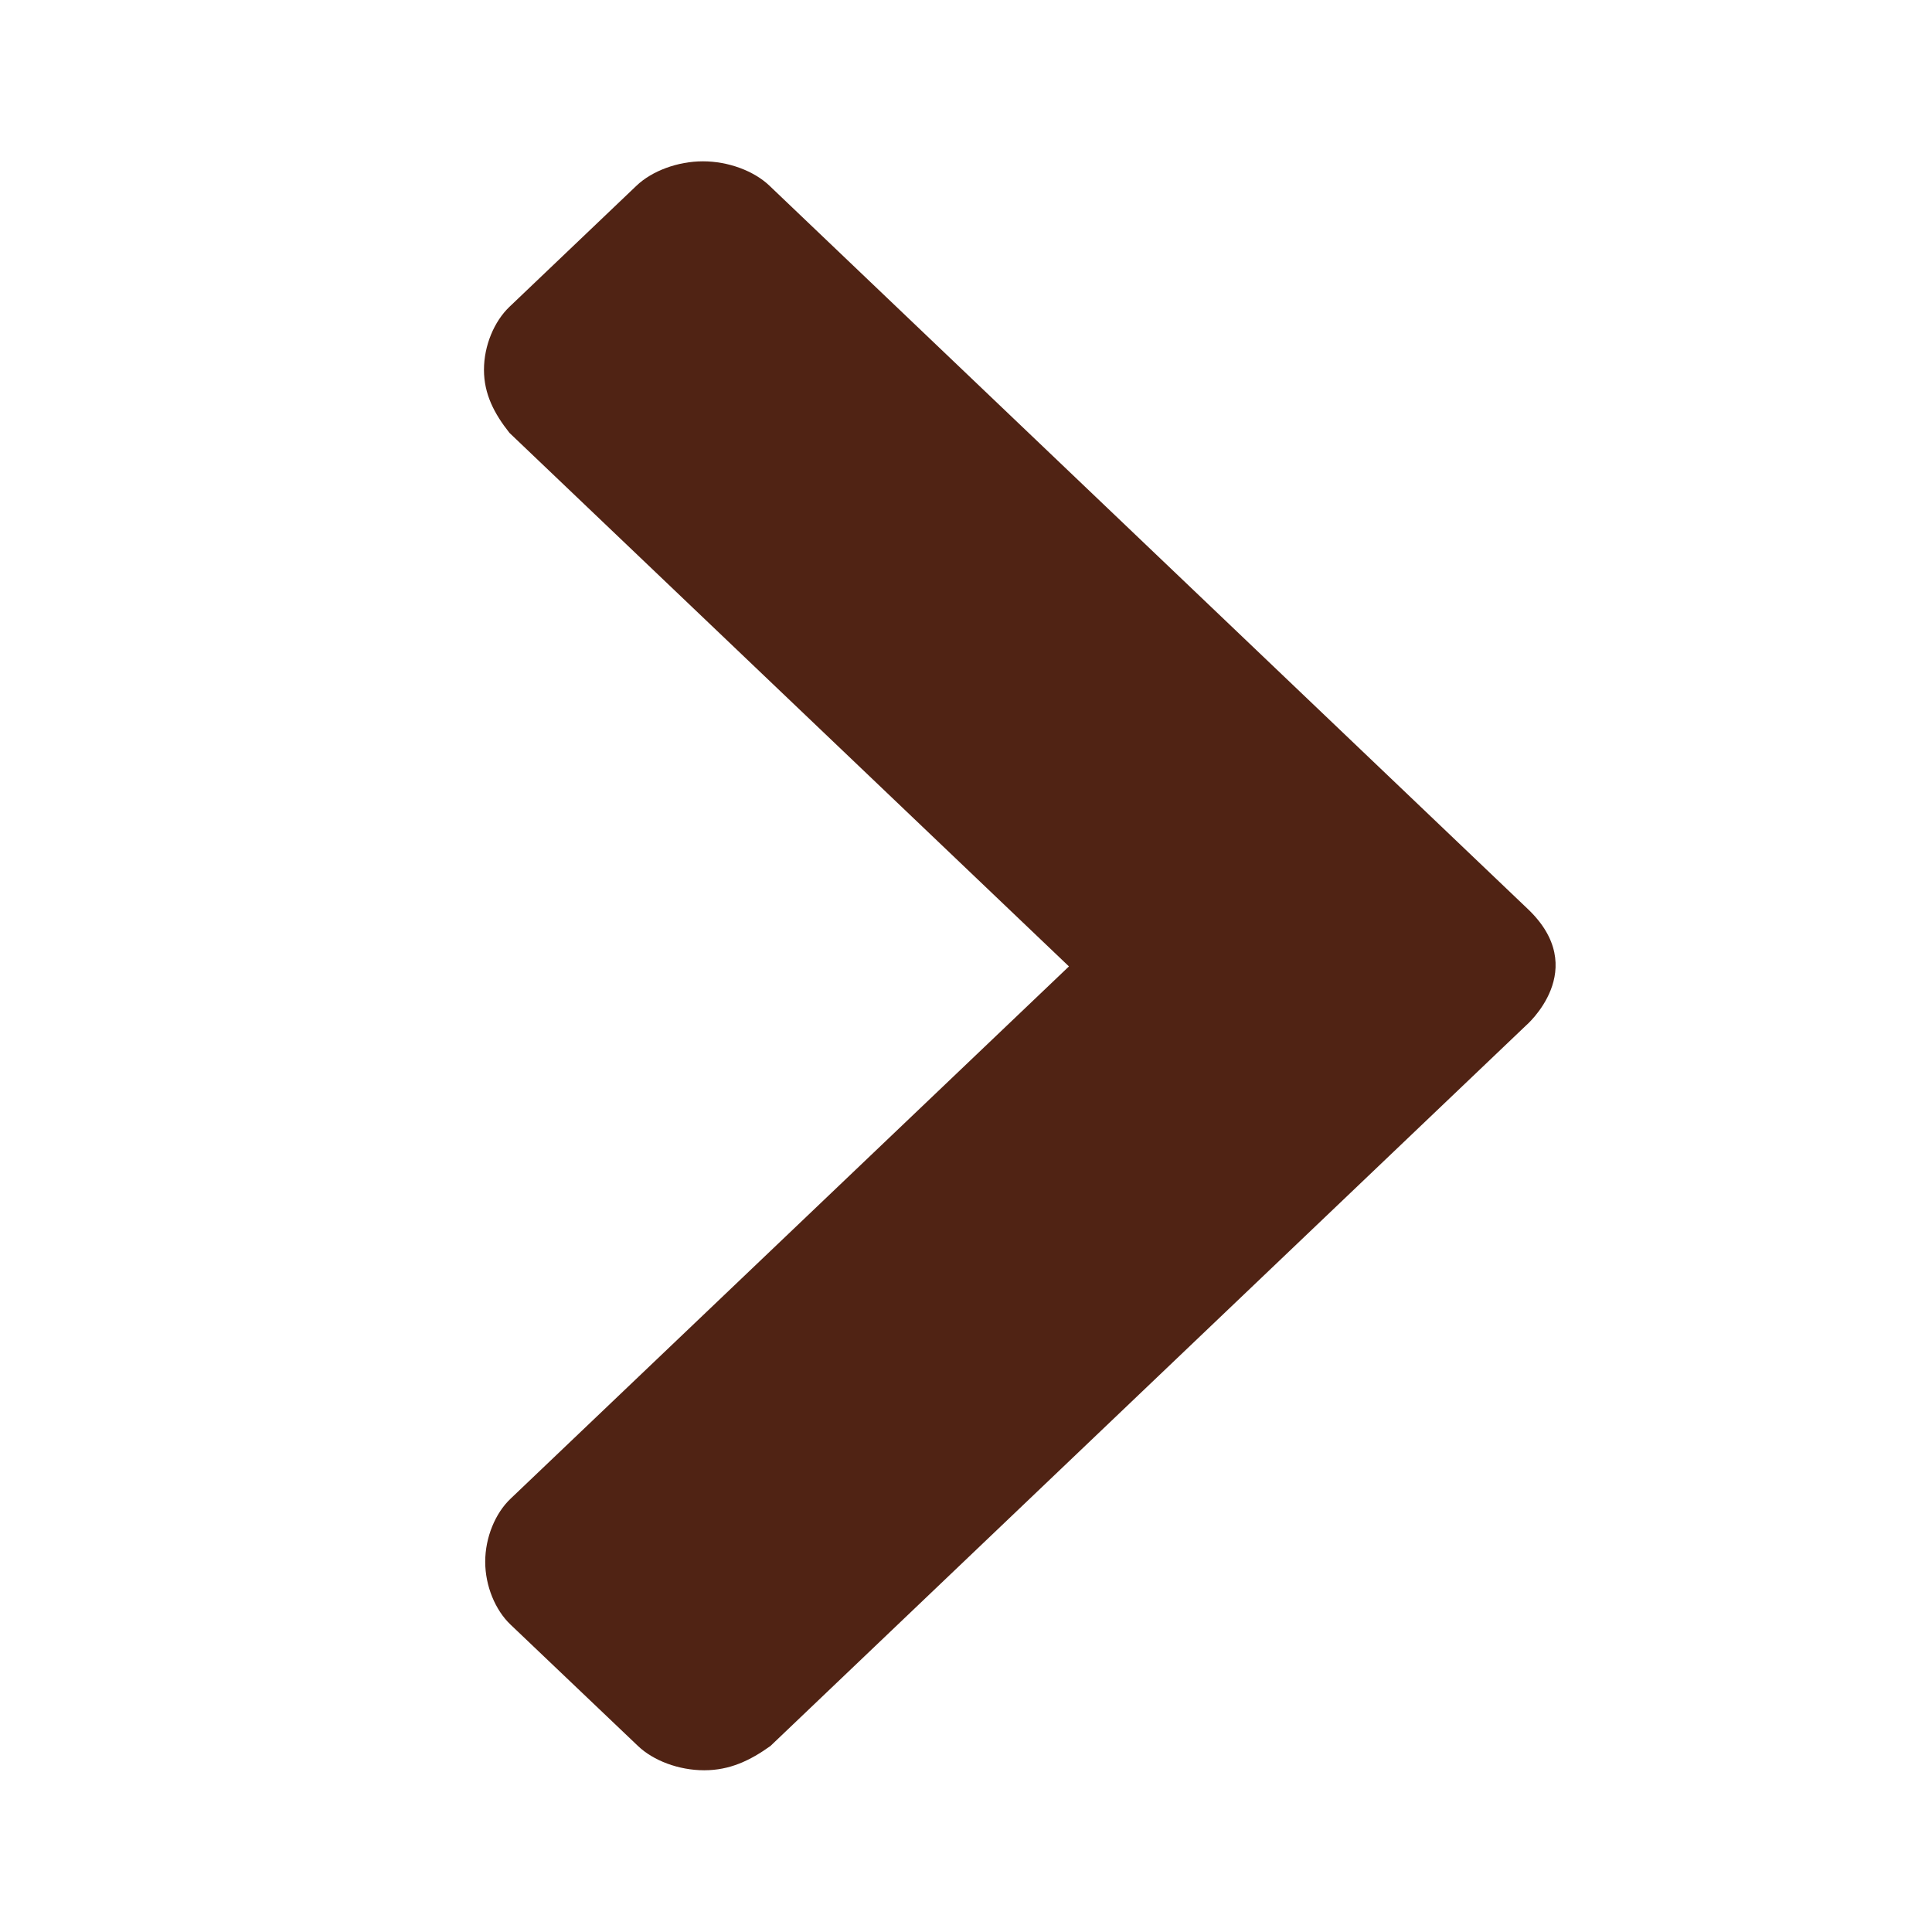 <svg width="14" height="14" viewBox="0 0 14 14" fill="none" xmlns="http://www.w3.org/2000/svg">
<g clip-path="url(#clip0_108_2309)">
<path fill-rule="evenodd" clip-rule="evenodd" d="M11.066 6.582L5.574 1.344C5.463 1.239 5.279 1.169 5.094 1.169C4.91 1.169 4.725 1.239 4.614 1.344L3.692 2.223C3.581 2.329 3.507 2.504 3.507 2.68C3.507 2.855 3.581 2.997 3.692 3.137L7.746 7.003L3.7 10.86C3.589 10.965 3.516 11.141 3.516 11.317C3.516 11.492 3.589 11.668 3.7 11.773L4.623 12.652C4.734 12.758 4.918 12.828 5.103 12.828C5.288 12.828 5.435 12.758 5.583 12.652L11.055 7.434C11.055 7.434 11.537 7.024 11.066 6.582Z" fill="#502314"/>
</g>
<defs>
<clipPath id="clip0_108_2309">
<rect width="11.667" height="7.778" fill="white" transform="translate(11.278 1.167) rotate(90)"/>
</clipPath>
</defs>
</svg>
